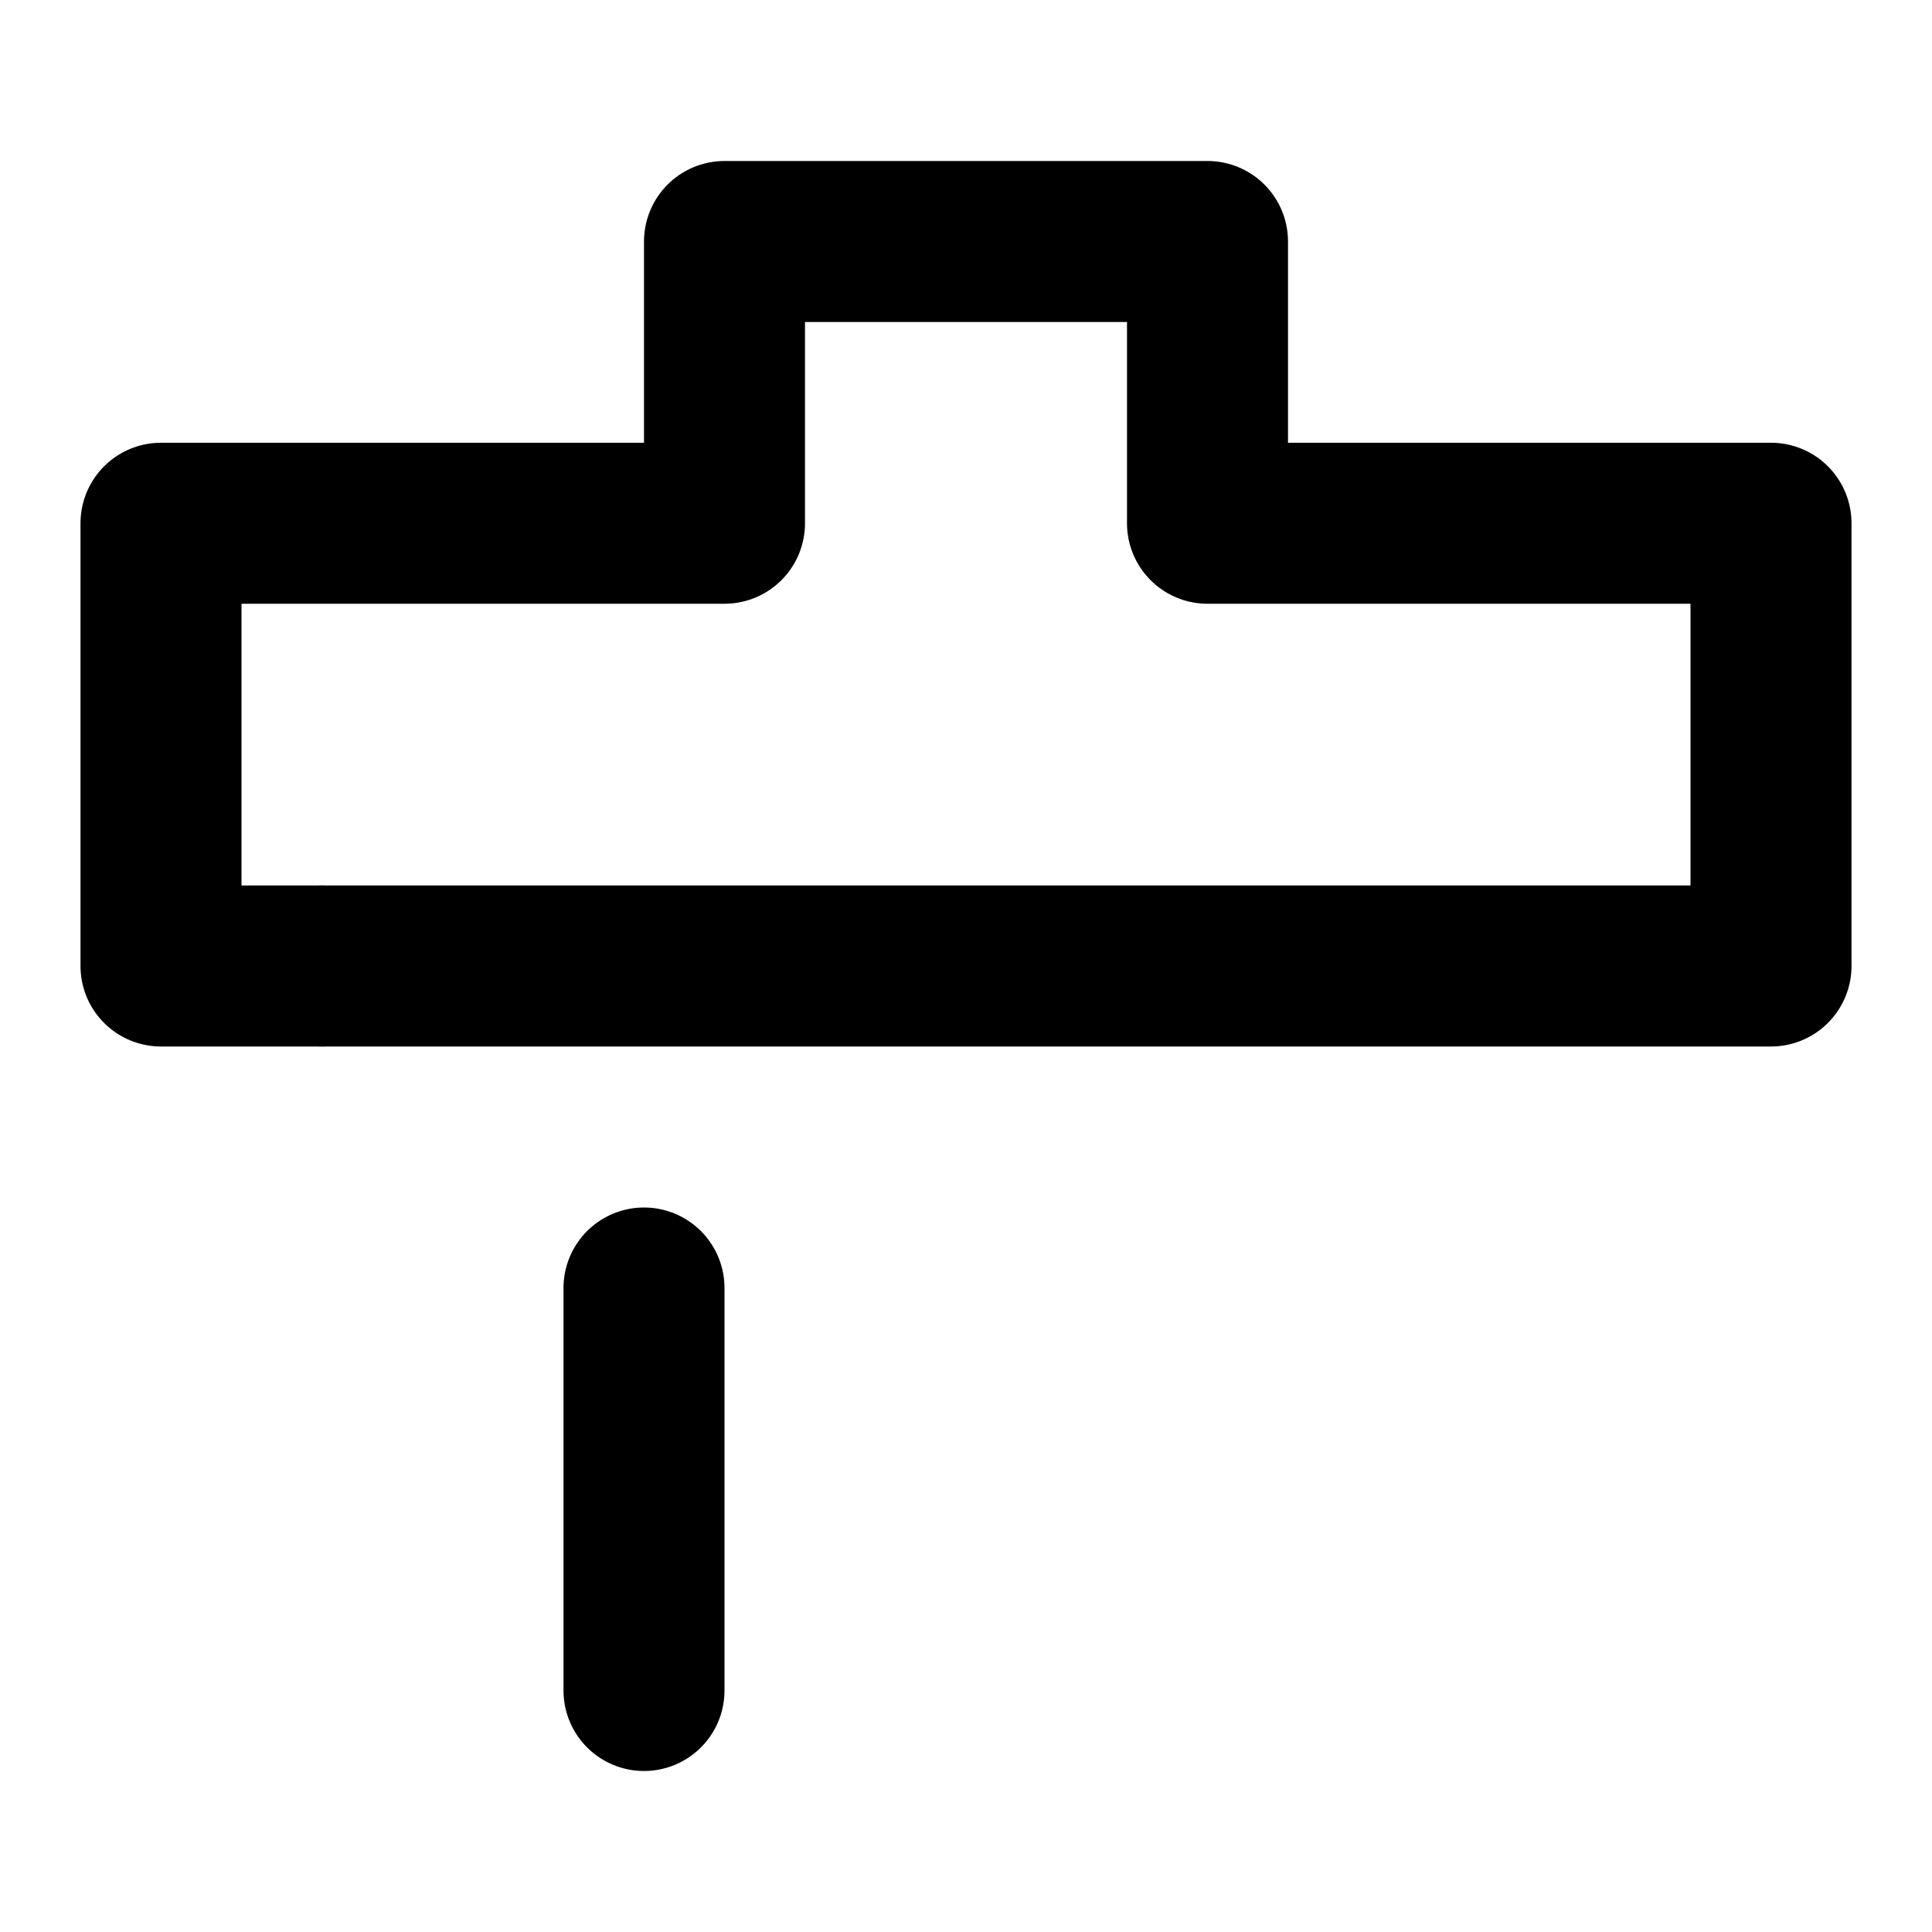 <svg viewBox="0 0 48 48" fill="none" xmlns="http://www.w3.org/2000/svg"><rect x="8" y="24" stroke="currentColor" stroke-width="4" stroke-linecap="round" stroke-linejoin="round"/><path d="M4 13H18V6H30V13H44V24H4V13Z" fill="none" stroke="currentColor" stroke-width="4" stroke-linecap="round" stroke-linejoin="round"/><path d="M16 32L16 42" stroke="currentColor" stroke-width="4" stroke-linecap="round"/></svg>